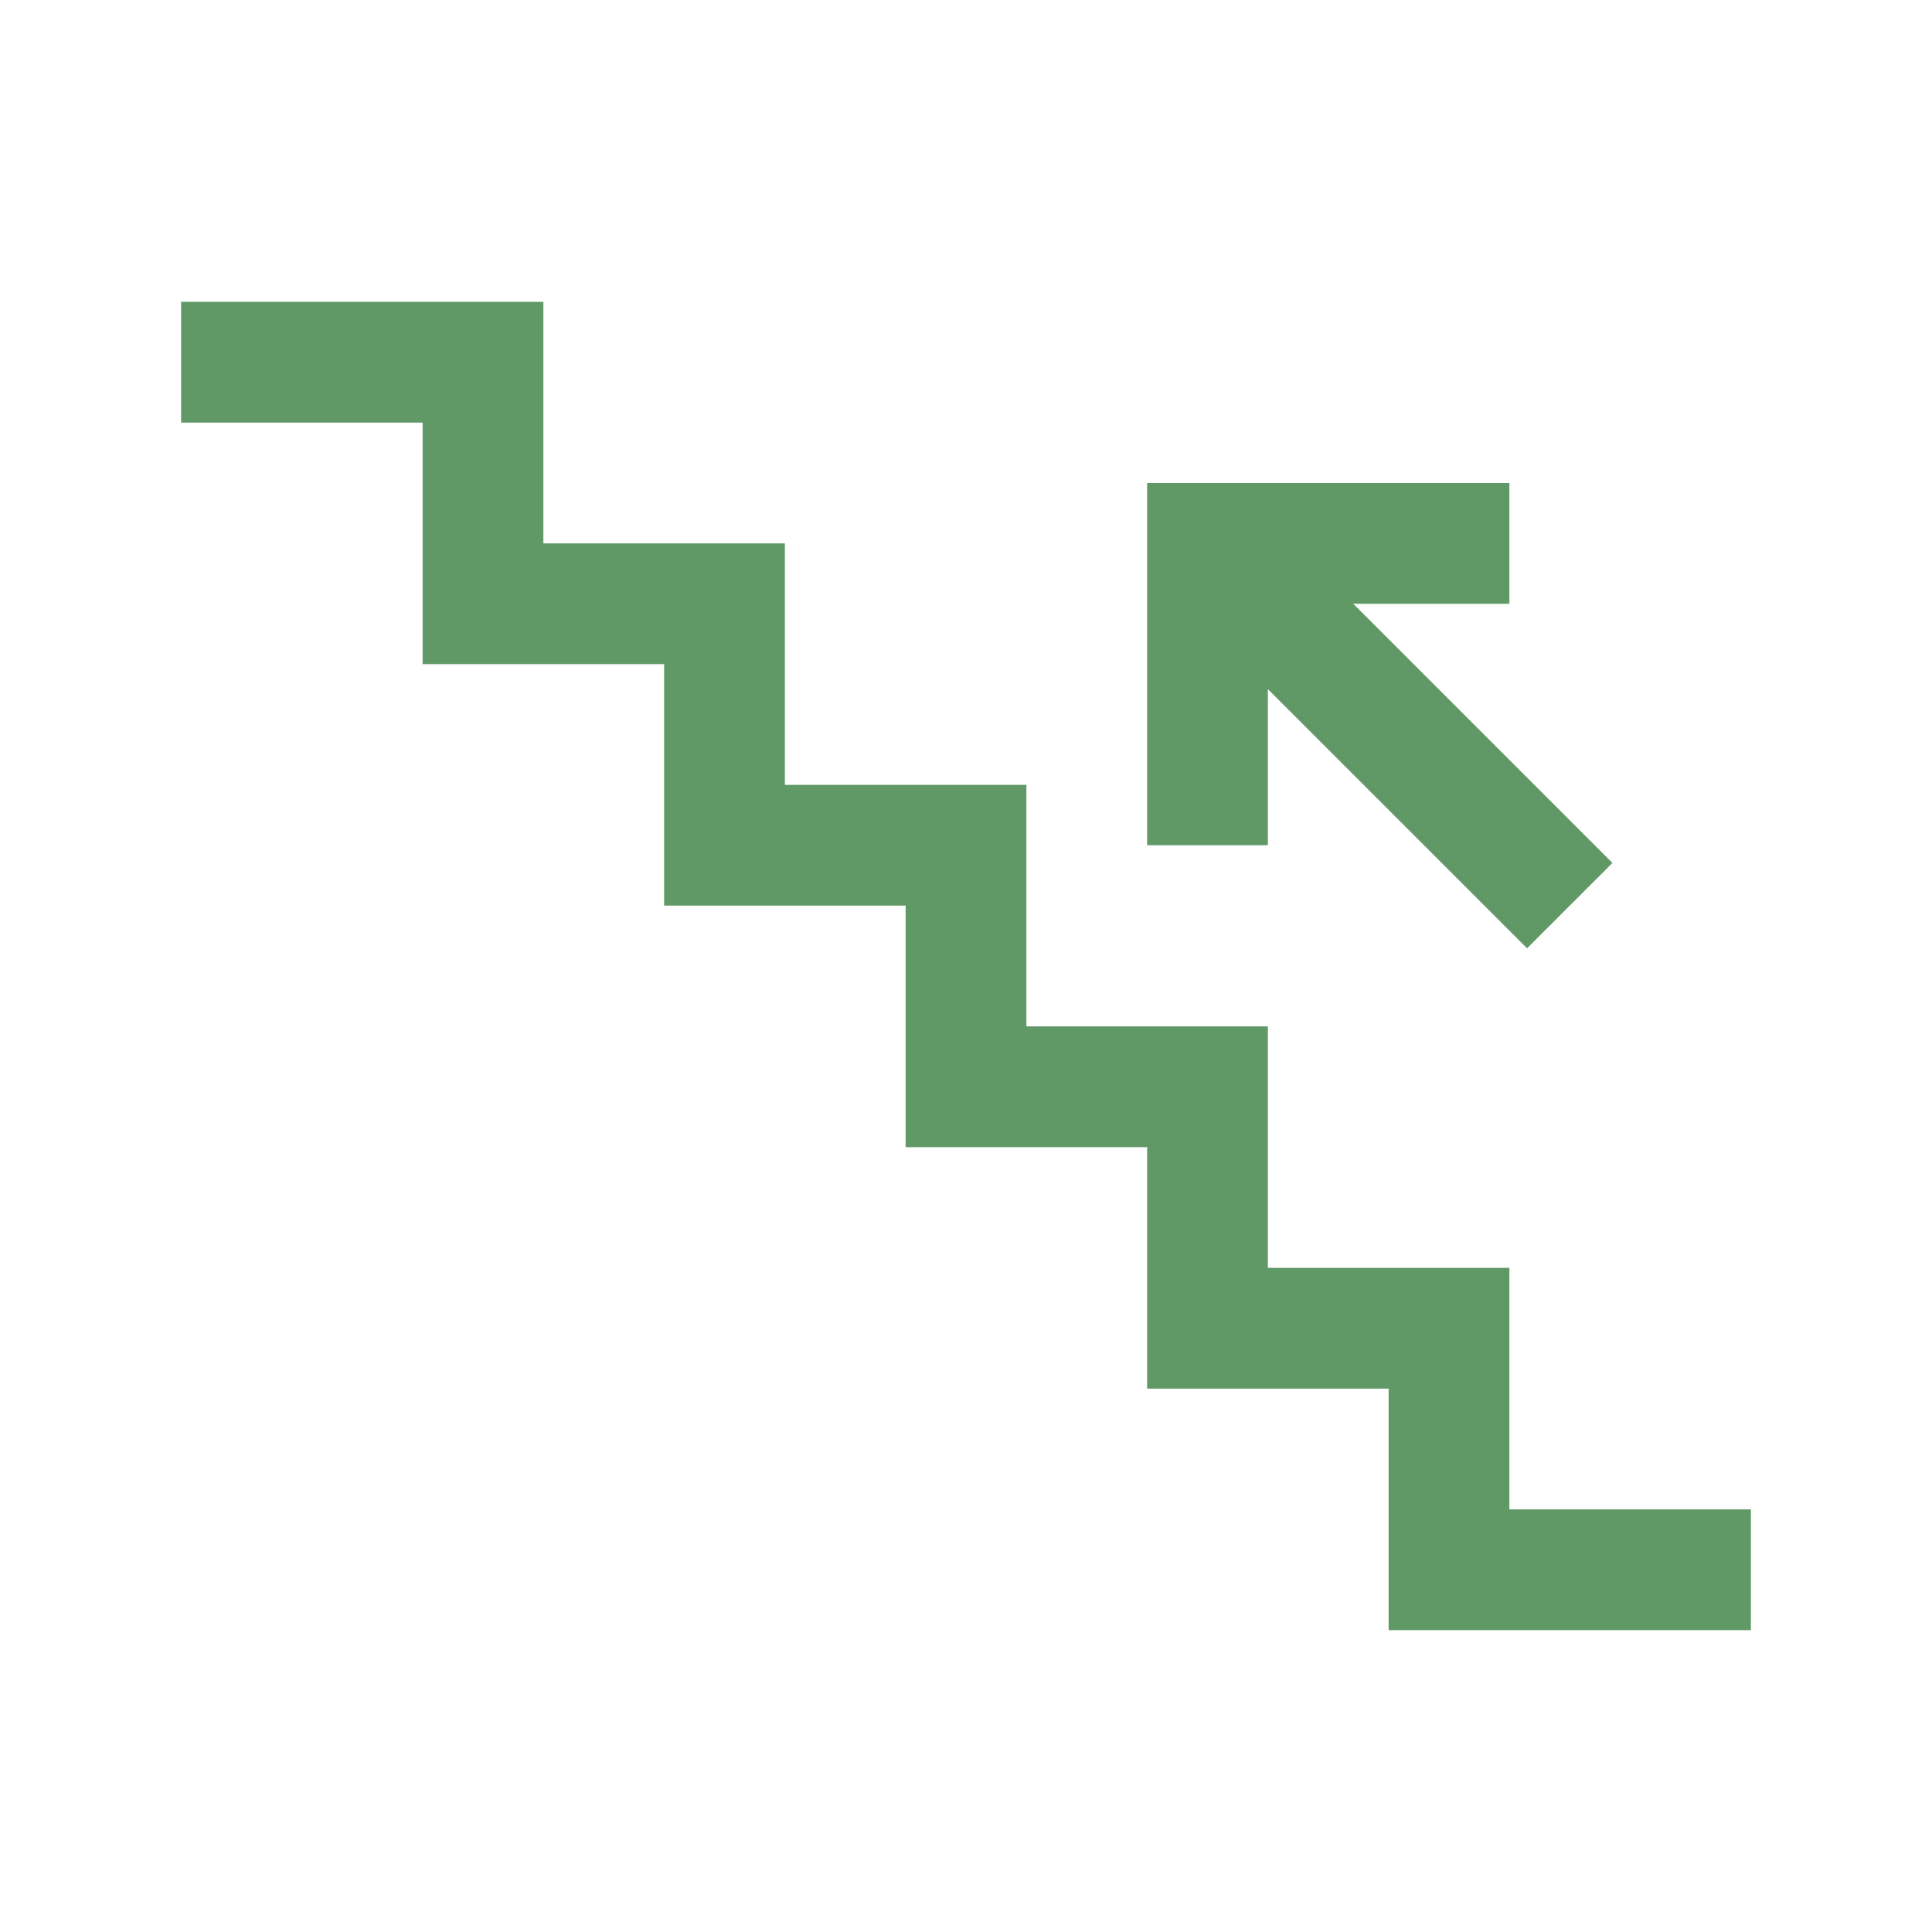 <!DOCTYPE svg PUBLIC "-//W3C//DTD SVG 1.1//EN" "http://www.w3.org/Graphics/SVG/1.1/DTD/svg11.dtd">
<!-- Uploaded to: SVG Repo, www.svgrepo.com, Transformed by: SVG Repo Mixer Tools -->
<svg version="1.1" id="Uploaded to svgrepo.com" xmlns="http://www.w3.org/2000/svg" xmlns:xlink="http://www.w3.org/1999/xlink" width="800px" height="800px" viewBox="0 0 32 32" xml:space="preserve" fill="#000000">
<g id="SVGRepo_bgCarrier" stroke-width="0"/>
<g id="SVGRepo_tracerCarrier" stroke-linecap="round" stroke-linejoin="round"/>
<g id="SVGRepo_iconCarrier"> <style type="text/css"> .linesandangles_een{fill:#609966;} </style> <path class="linesandangles_een" d="M29,25v2h-6v-4h-4v-4h-4v-4h-4v-4H7V7H3V5h6v4h4v4h4v4h4v4h4v4H29z M21,11.414l4.293,4.293 l1.414-1.414L22.414,10H25V8h-6v6h2V11.414z"/> </g>
</svg>